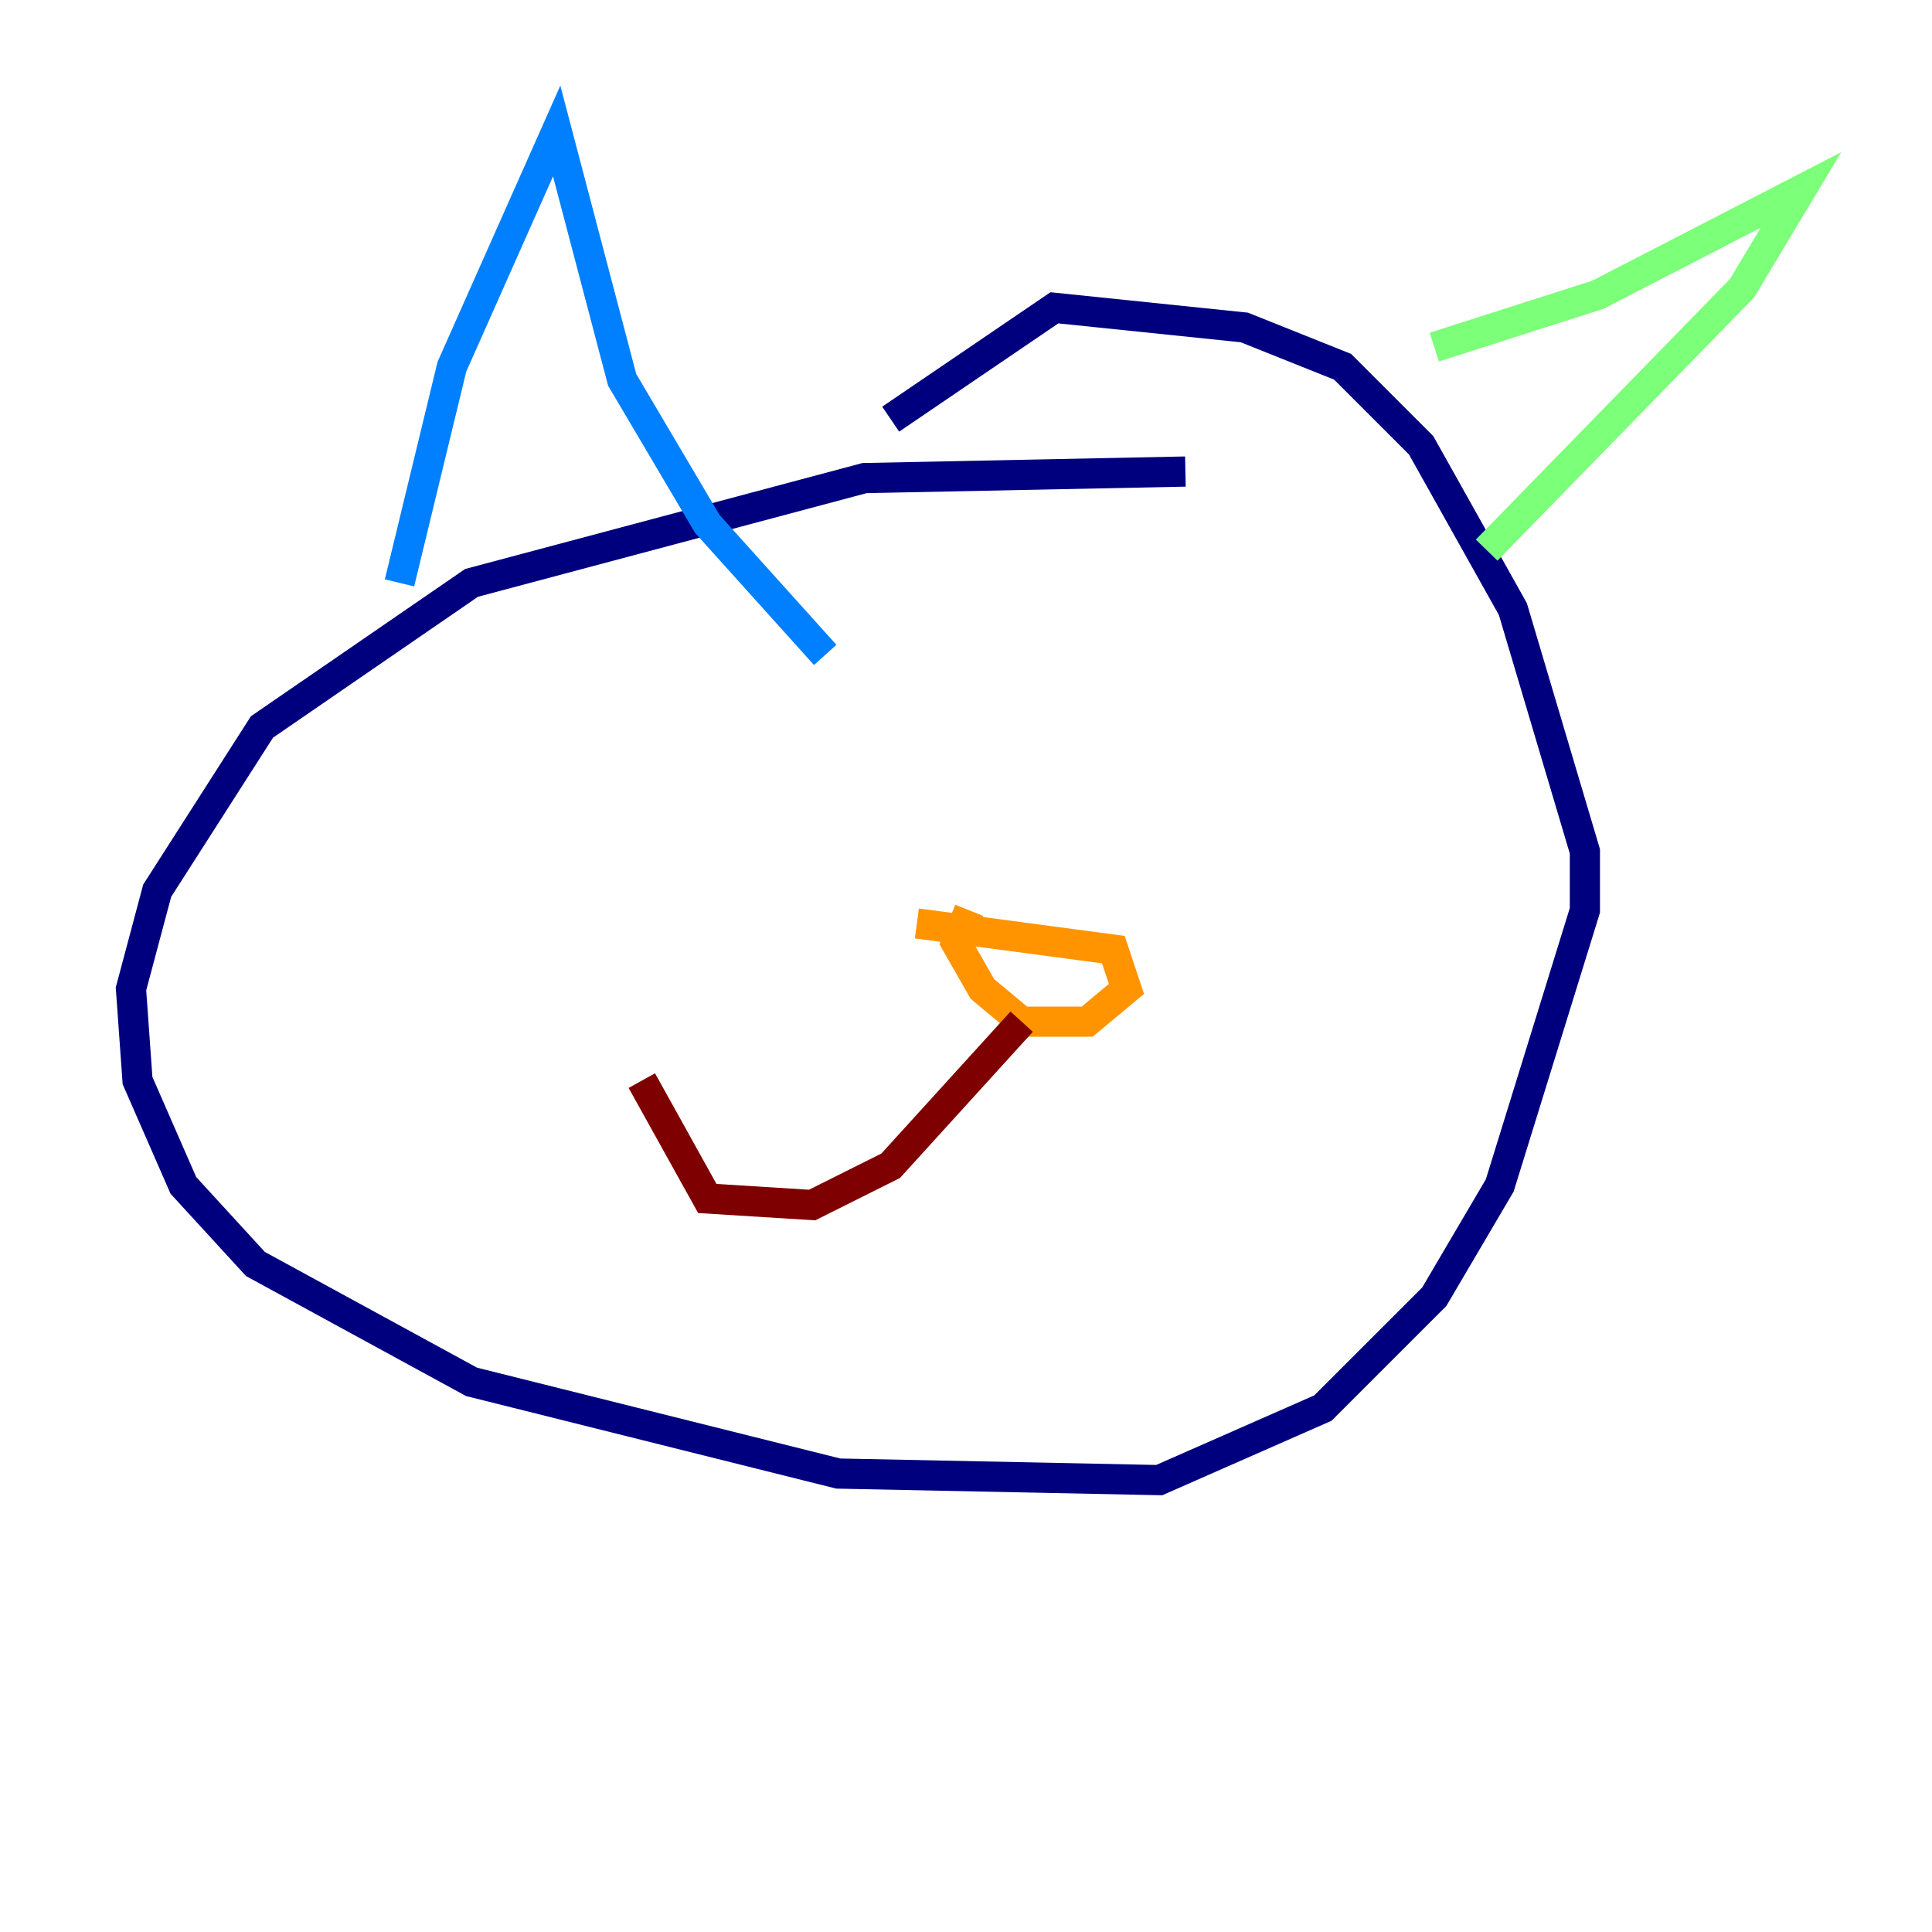<?xml version="1.0" encoding="utf-8" ?>
<svg baseProfile="tiny" height="128" version="1.2" viewBox="0,0,128,128" width="128" xmlns="http://www.w3.org/2000/svg" xmlns:ev="http://www.w3.org/2001/xml-events" xmlns:xlink="http://www.w3.org/1999/xlink"><defs /><polyline fill="none" points="78.536,31.241 57.275,31.675 31.241,38.617 17.356,48.163 10.414,59.01 8.678,65.519 9.112,71.593 12.149,78.536 16.922,83.742 31.241,91.552 55.539,97.627 76.8,98.061 87.647,93.288 95.024,85.912 99.363,78.536 105.003,60.312 105.003,56.407 100.231,40.352 94.156,29.505 88.949,24.298 82.441,21.695 69.858,20.393 59.01,27.77" stroke="#00007f" stroke-width="2" /><polyline fill="none" points="26.468,38.617 29.939,24.298 36.881,8.678 41.22,25.166 46.861,34.712 54.671,43.39" stroke="#0080ff" stroke-width="2" /><polyline fill="none" points="95.024,22.997 105.871,19.525 119.322,12.583 115.417,19.091 98.495,36.447" stroke="#7cff79" stroke-width="2" /><polyline fill="none" points="64.217,60.312 63.349,62.481 65.085,65.519 67.688,67.688 72.027,67.688 74.63,65.519 73.763,62.915 60.746,61.18" stroke="#ff9400" stroke-width="2" /><polyline fill="none" points="67.688,67.688 59.01,77.234 53.803,79.837 46.861,79.403 42.522,71.593" stroke="#7f0000" stroke-width="2" /></svg>